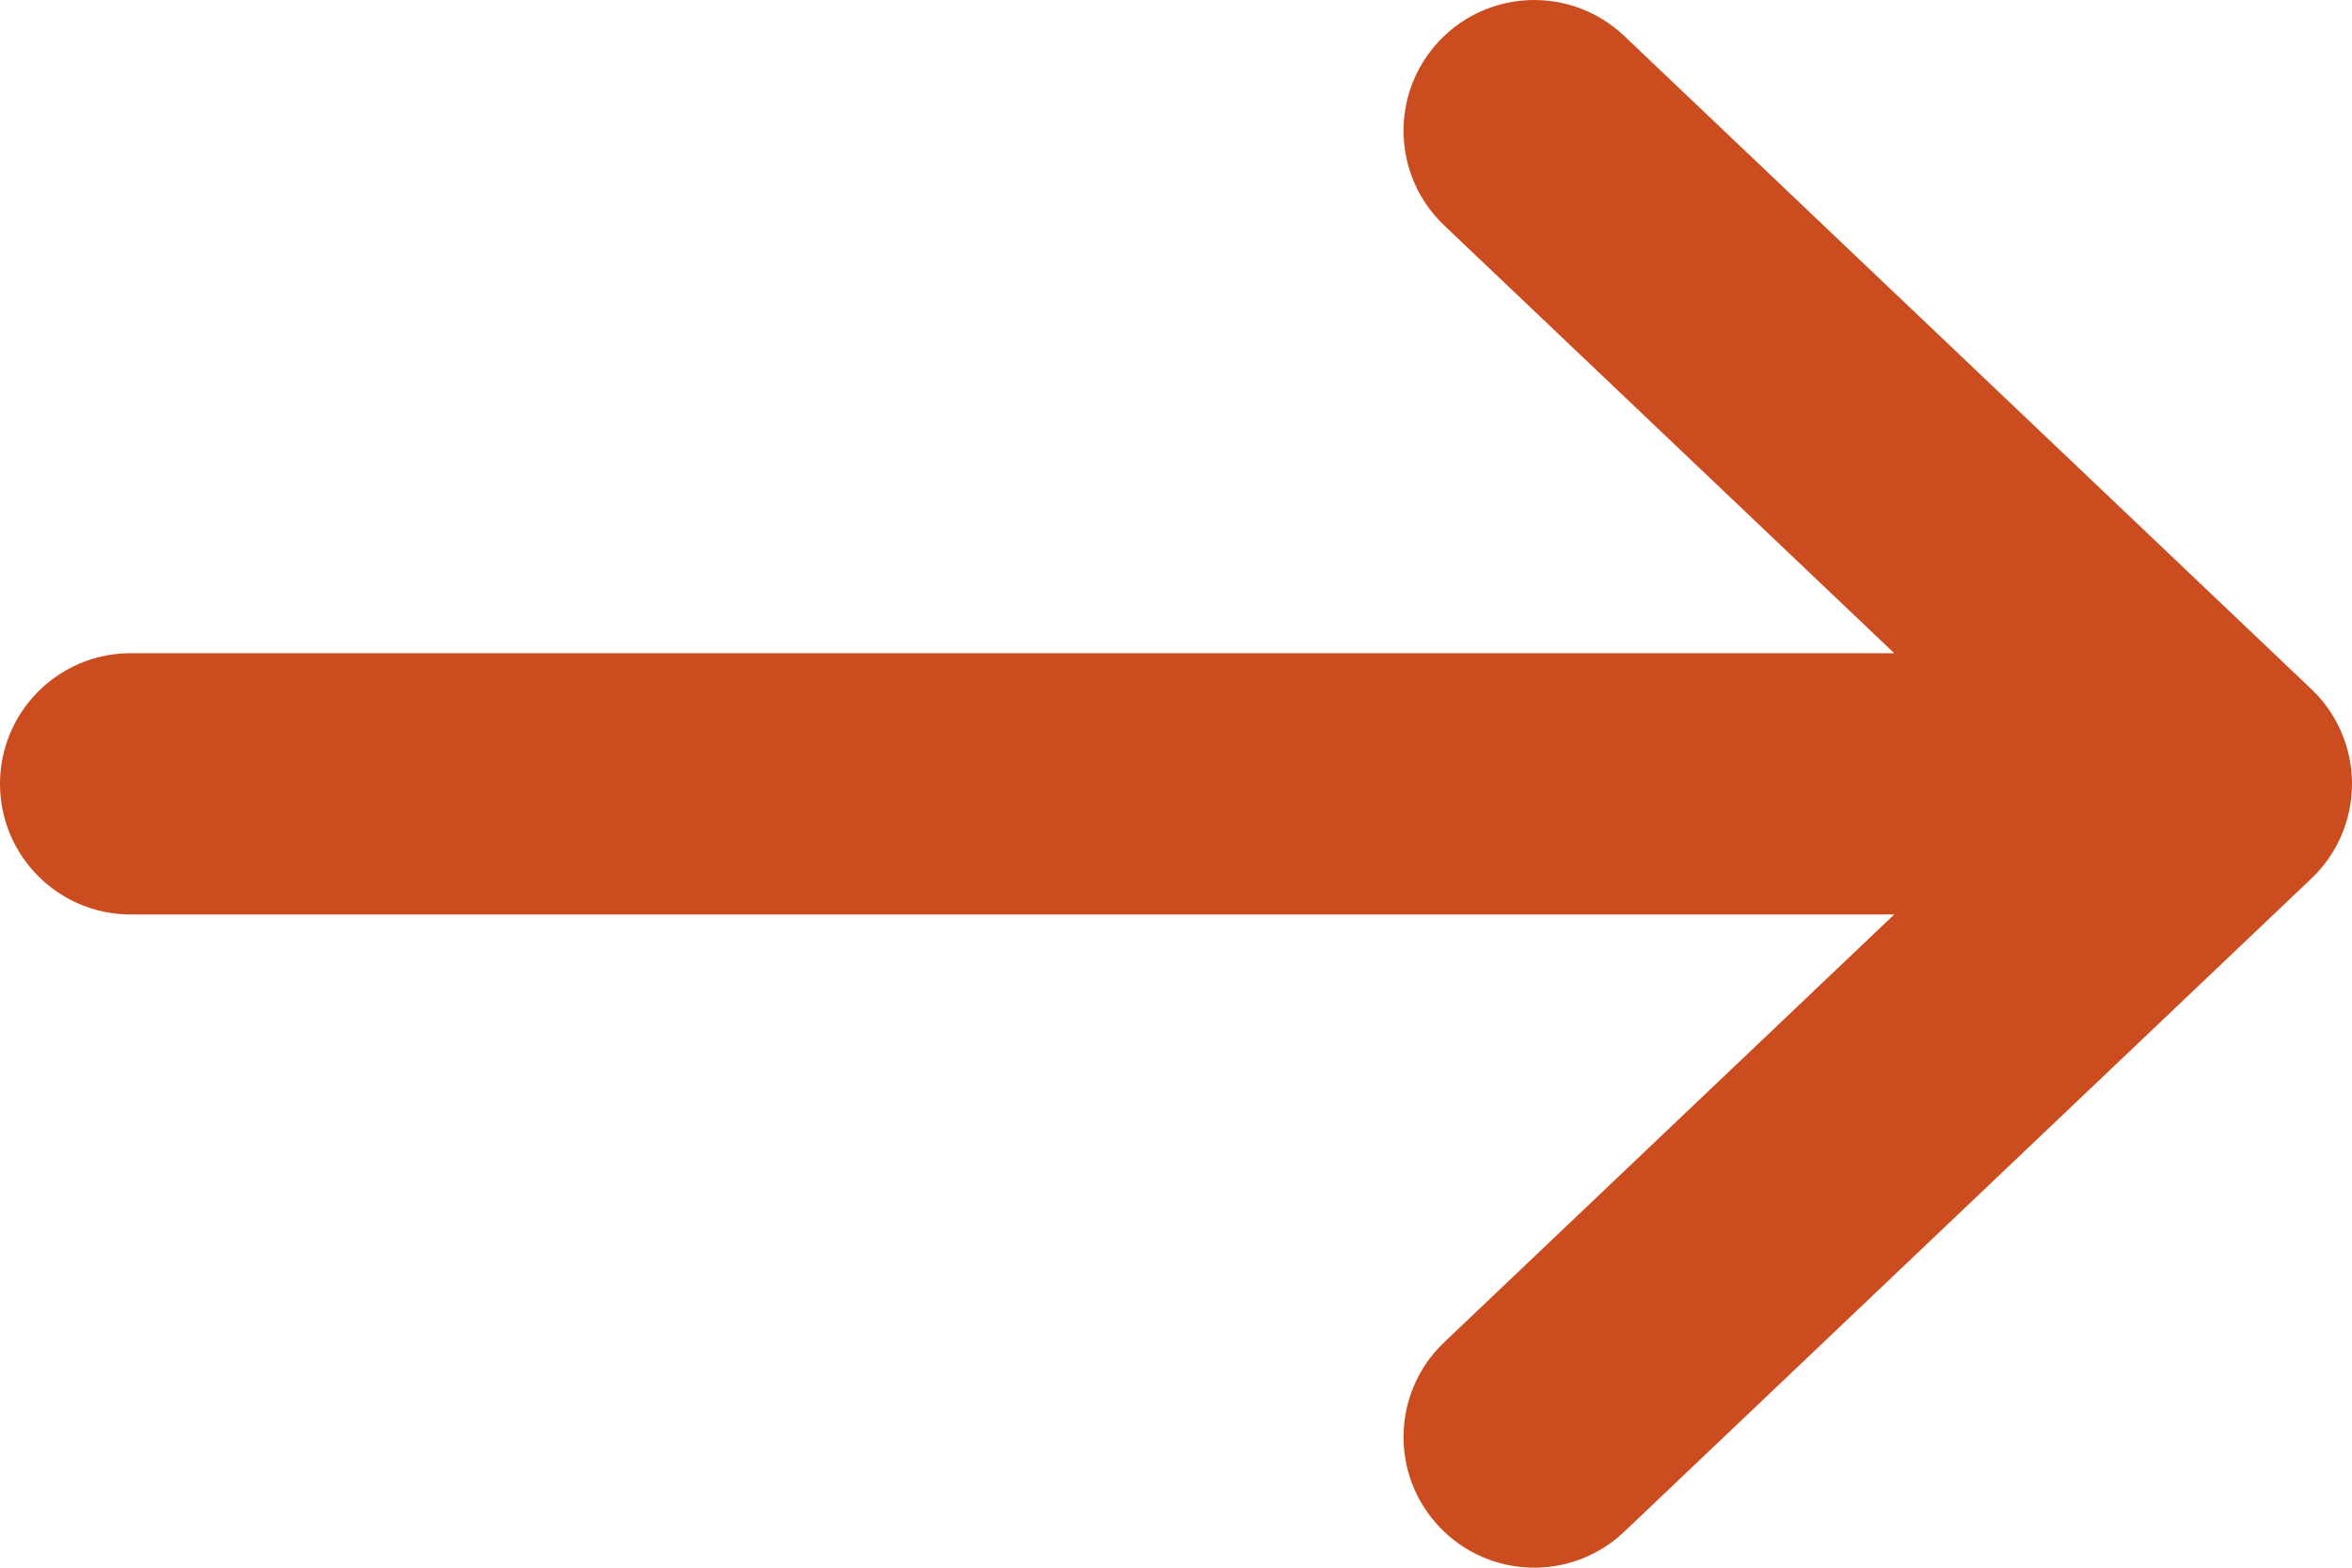 <svg width="18" height="12" viewBox="0 0 18 12" fill="none" xmlns="http://www.w3.org/2000/svg">
<path d="M1 5C0.448 5 -2.42698e-07 5.448 -2.18557e-07 6C-1.94416e-07 6.552 0.448 7 1 7L1 5ZM17 6L17.689 6.725C17.888 6.536 18 6.274 18 6C18 5.726 17.888 5.464 17.689 5.275L17 6ZM12.43 0.275C12.03 -0.105 11.397 -0.089 11.017 0.311C10.636 0.711 10.652 1.344 11.052 1.725L12.43 0.275ZM11.052 10.275C10.652 10.656 10.636 11.289 11.017 11.689C11.397 12.089 12.03 12.105 12.43 11.725L11.052 10.275ZM1 7L17 7L17 5L1 5L1 7ZM17.689 5.275L12.43 0.275L11.052 1.725L16.311 6.725L17.689 5.275ZM16.311 5.275L11.052 10.275L12.43 11.725L17.689 6.725L16.311 5.275Z" fill="#CB4C1F"/>
</svg>

